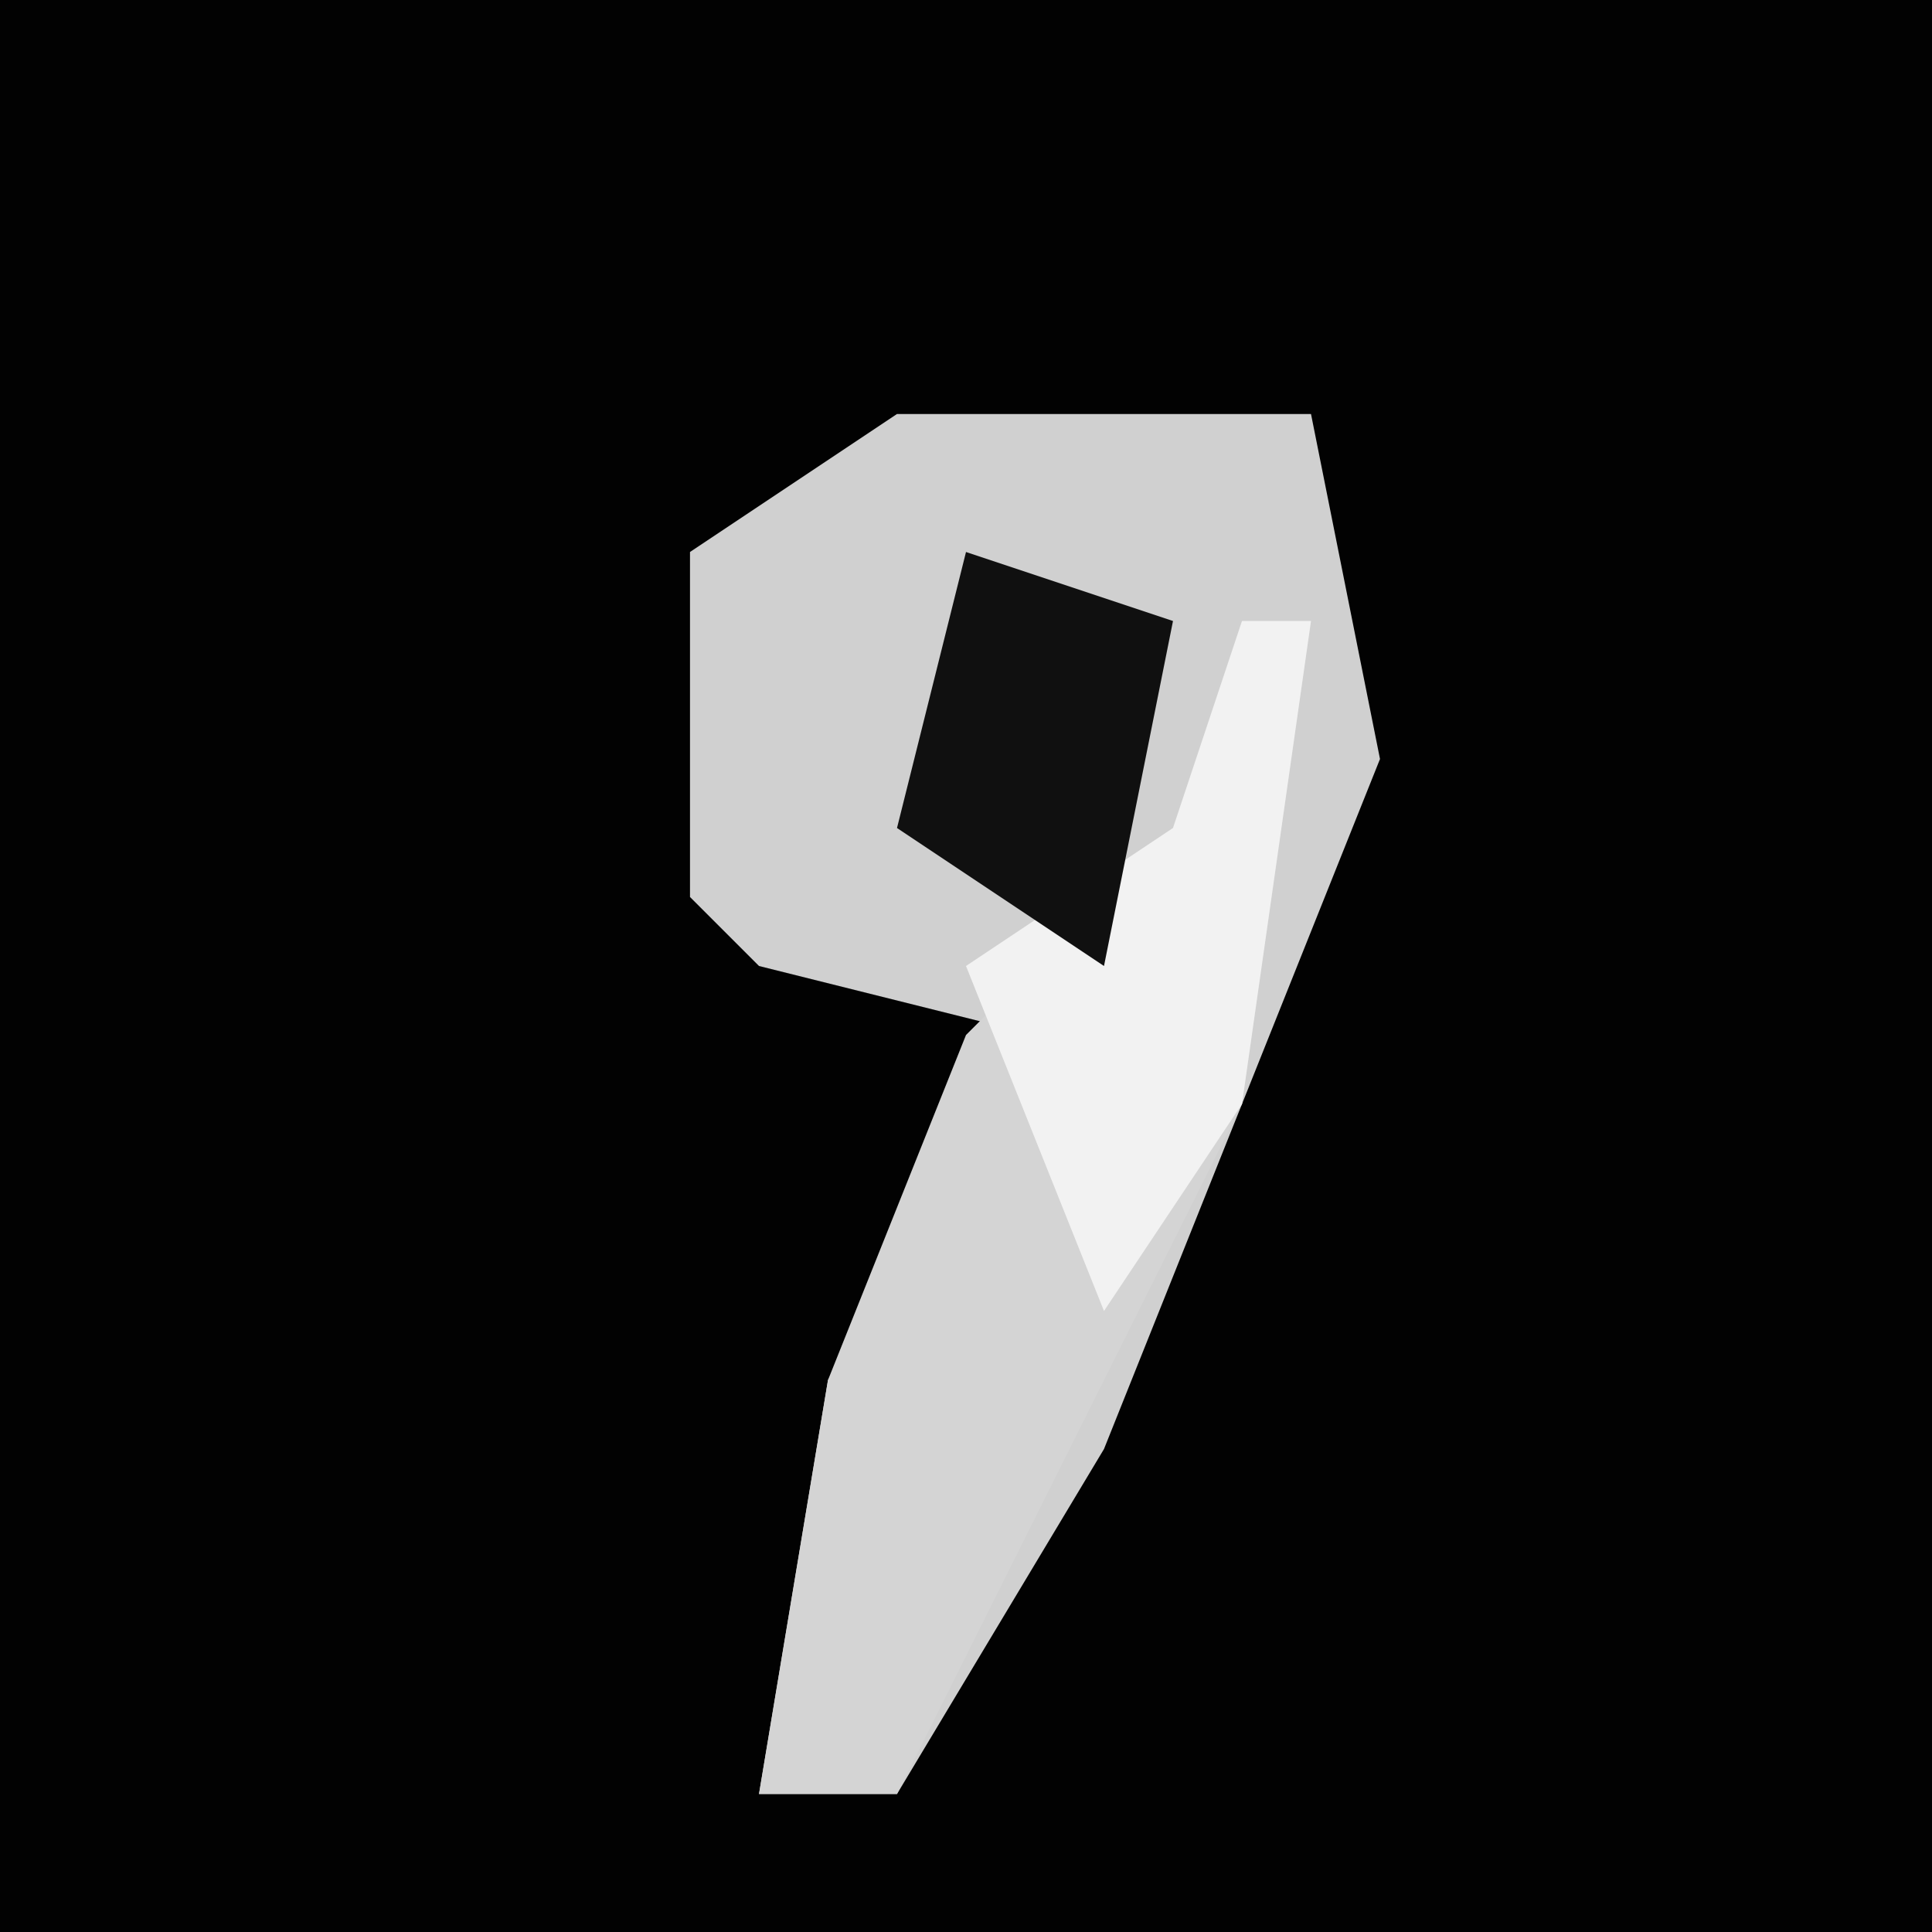 <?xml version="1.0" encoding="UTF-8"?>
<svg version="1.1" xmlns="http://www.w3.org/2000/svg" width="28" height="28">
<path d="M0,0 L28,0 L28,28 L0,28 Z " fill="#020202" transform="translate(0,0)"/>
<path d="M0,0 L6,0 L7,5 L3,15 L0,20 L-2,20 L-1,14 L2,9 L-2,8 L-3,7 L-3,2 Z " fill="#D0D0D0" transform="translate(13,6)"/>
<path d="M0,0 L1,0 L0,7 L-5,17 L-7,17 L-6,11 L-4,6 L-1,3 Z " fill="#D4D4D4" transform="translate(18,9)"/>
<path d="M0,0 L1,0 L0,7 L-2,10 L-4,5 L-1,3 Z " fill="#F2F2F2" transform="translate(18,9)"/>
<path d="M0,0 L3,1 L2,6 L-1,4 Z " fill="#101010" transform="translate(14,8)"/>
</svg>
